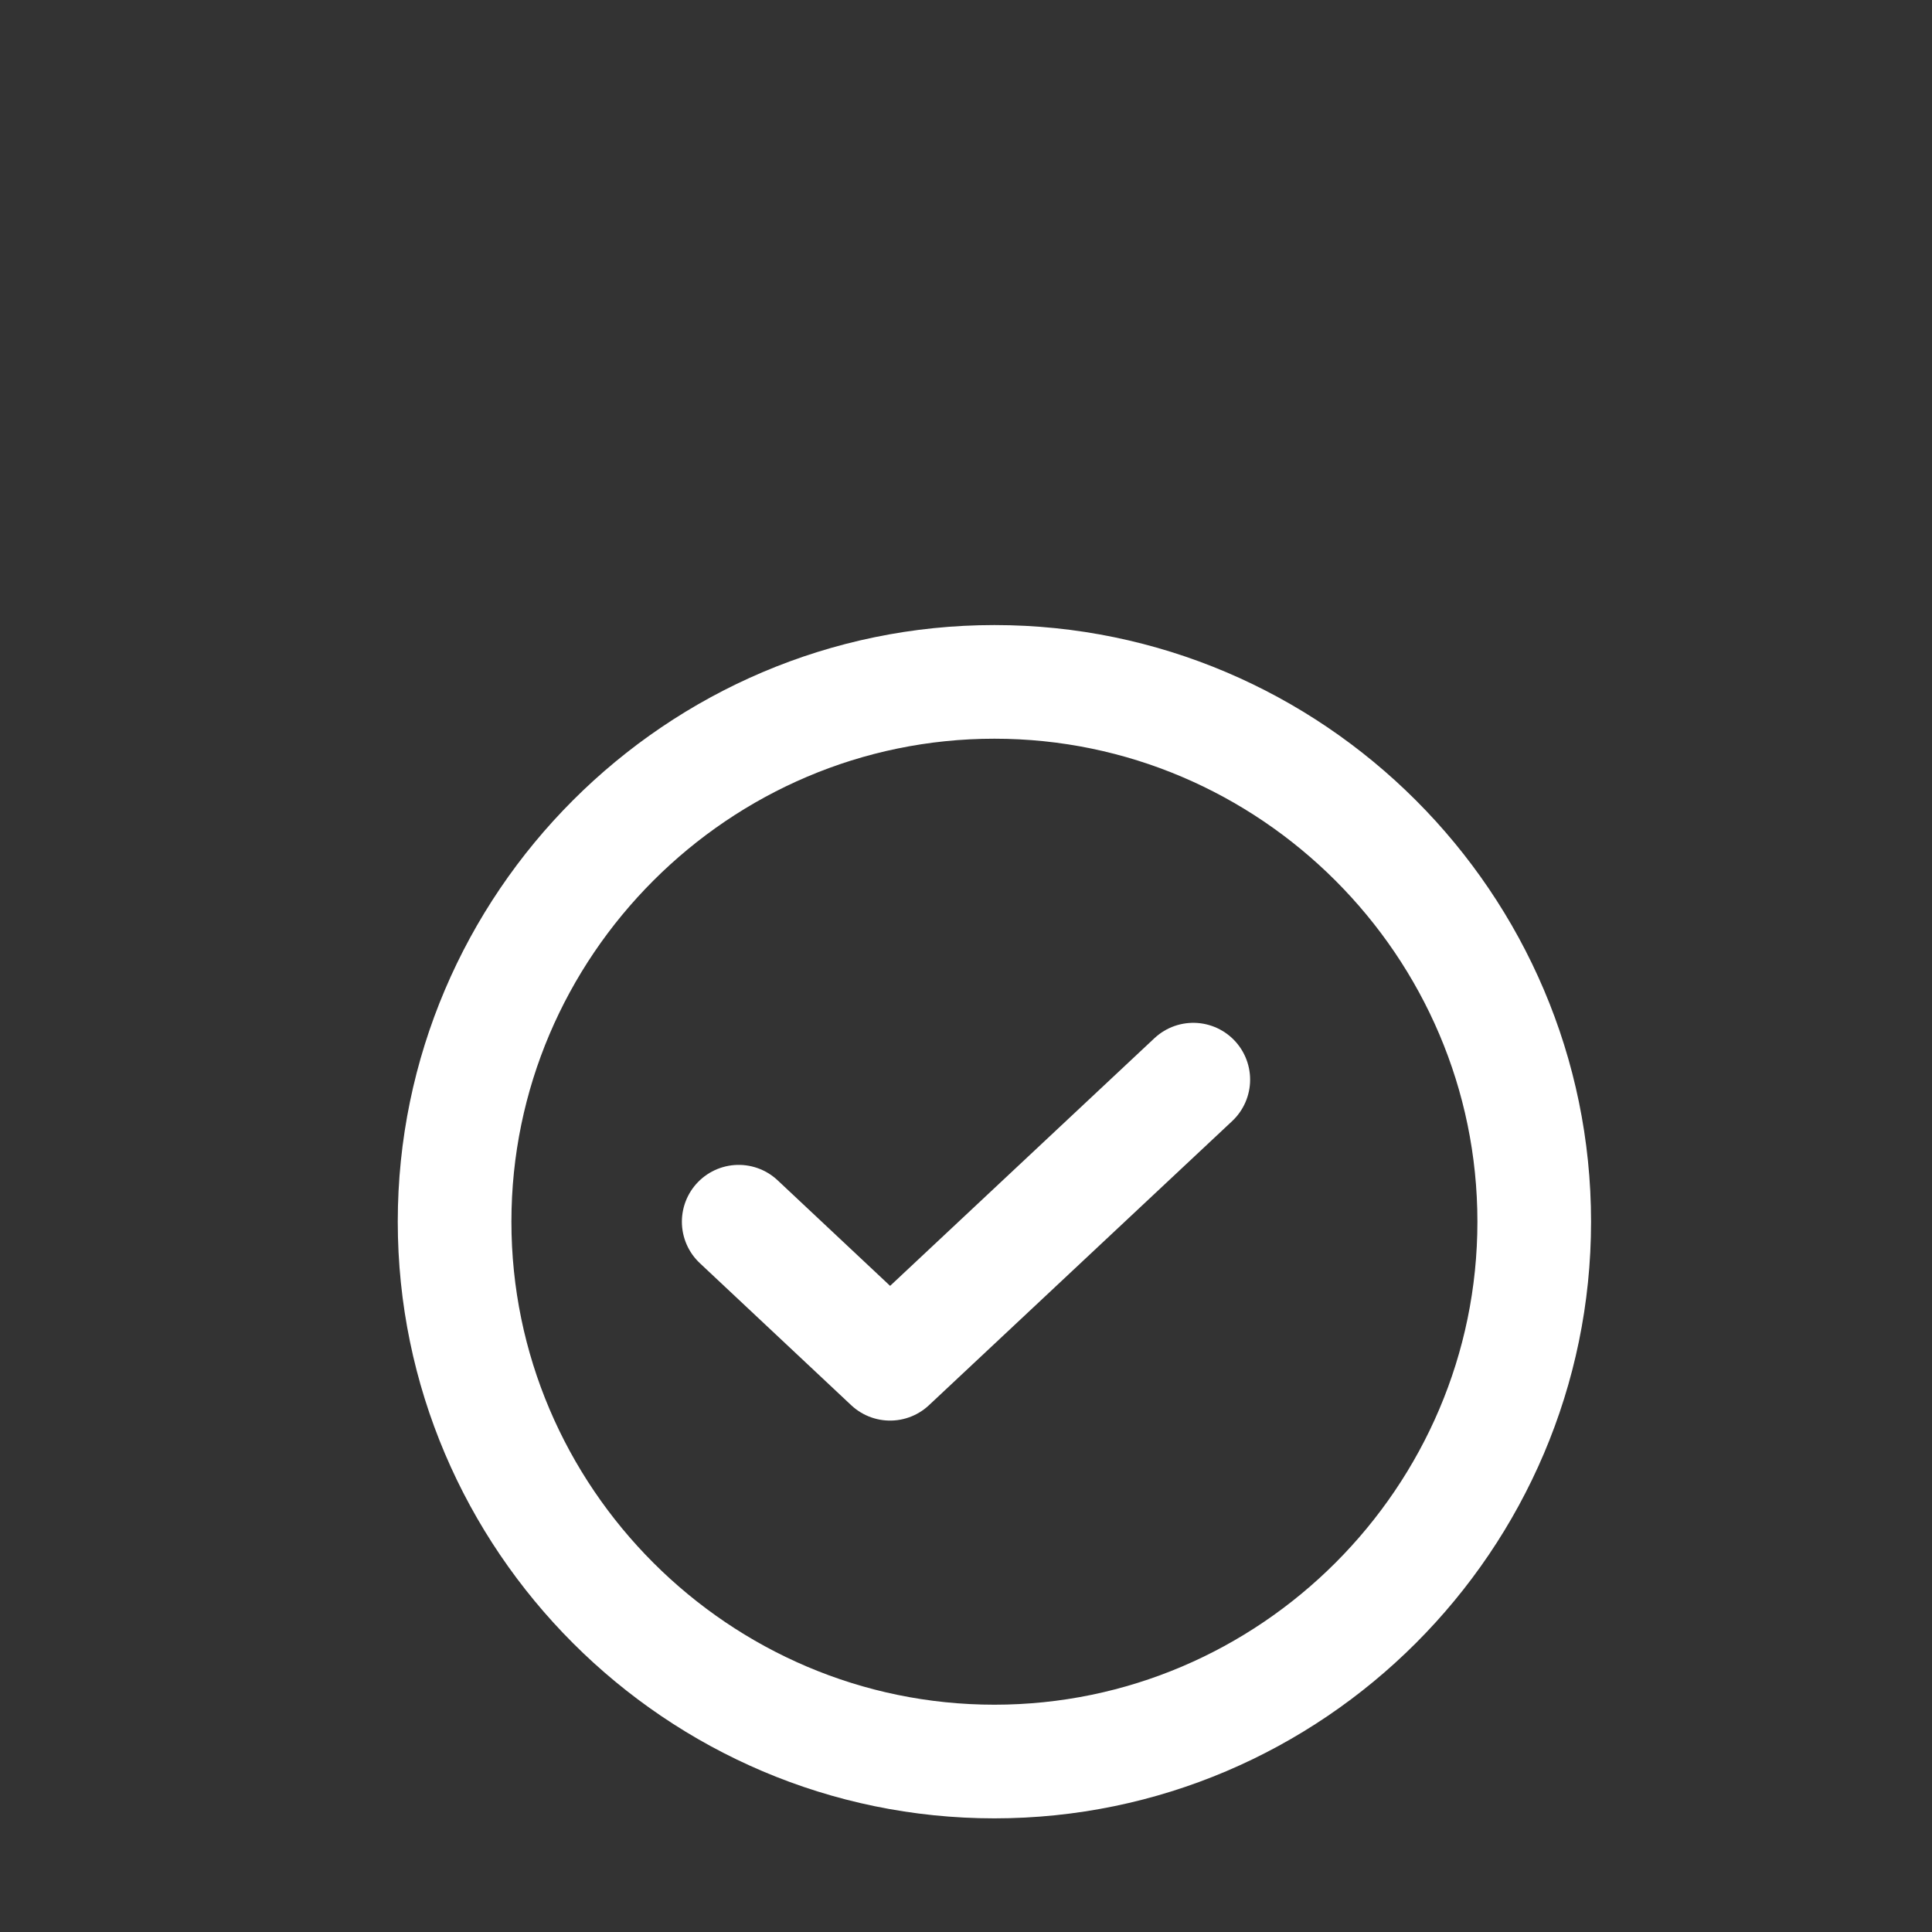 <svg width="34" height="34" viewBox="0 0 34 34" fill="none" xmlns="http://www.w3.org/2000/svg">
<rect x="0" y="0" width="34" height="34" fill="#333333" stroke="none"/>
<path d="M17.5 31C22.725 31 27 26.725 27 21.5C27 16.275 22.725 12 17.5 12C12.275 12 8 16.275 8 21.5C8 26.725 12.275 31 17.5 31Z" stroke="white" stroke-width="2" stroke-linecap="round" stroke-linejoin="round"/>
<path d="M13 21.5L15.664 24L21 19" stroke="white" stroke-width="2" stroke-linecap="round" stroke-linejoin="round"/>
</svg>
